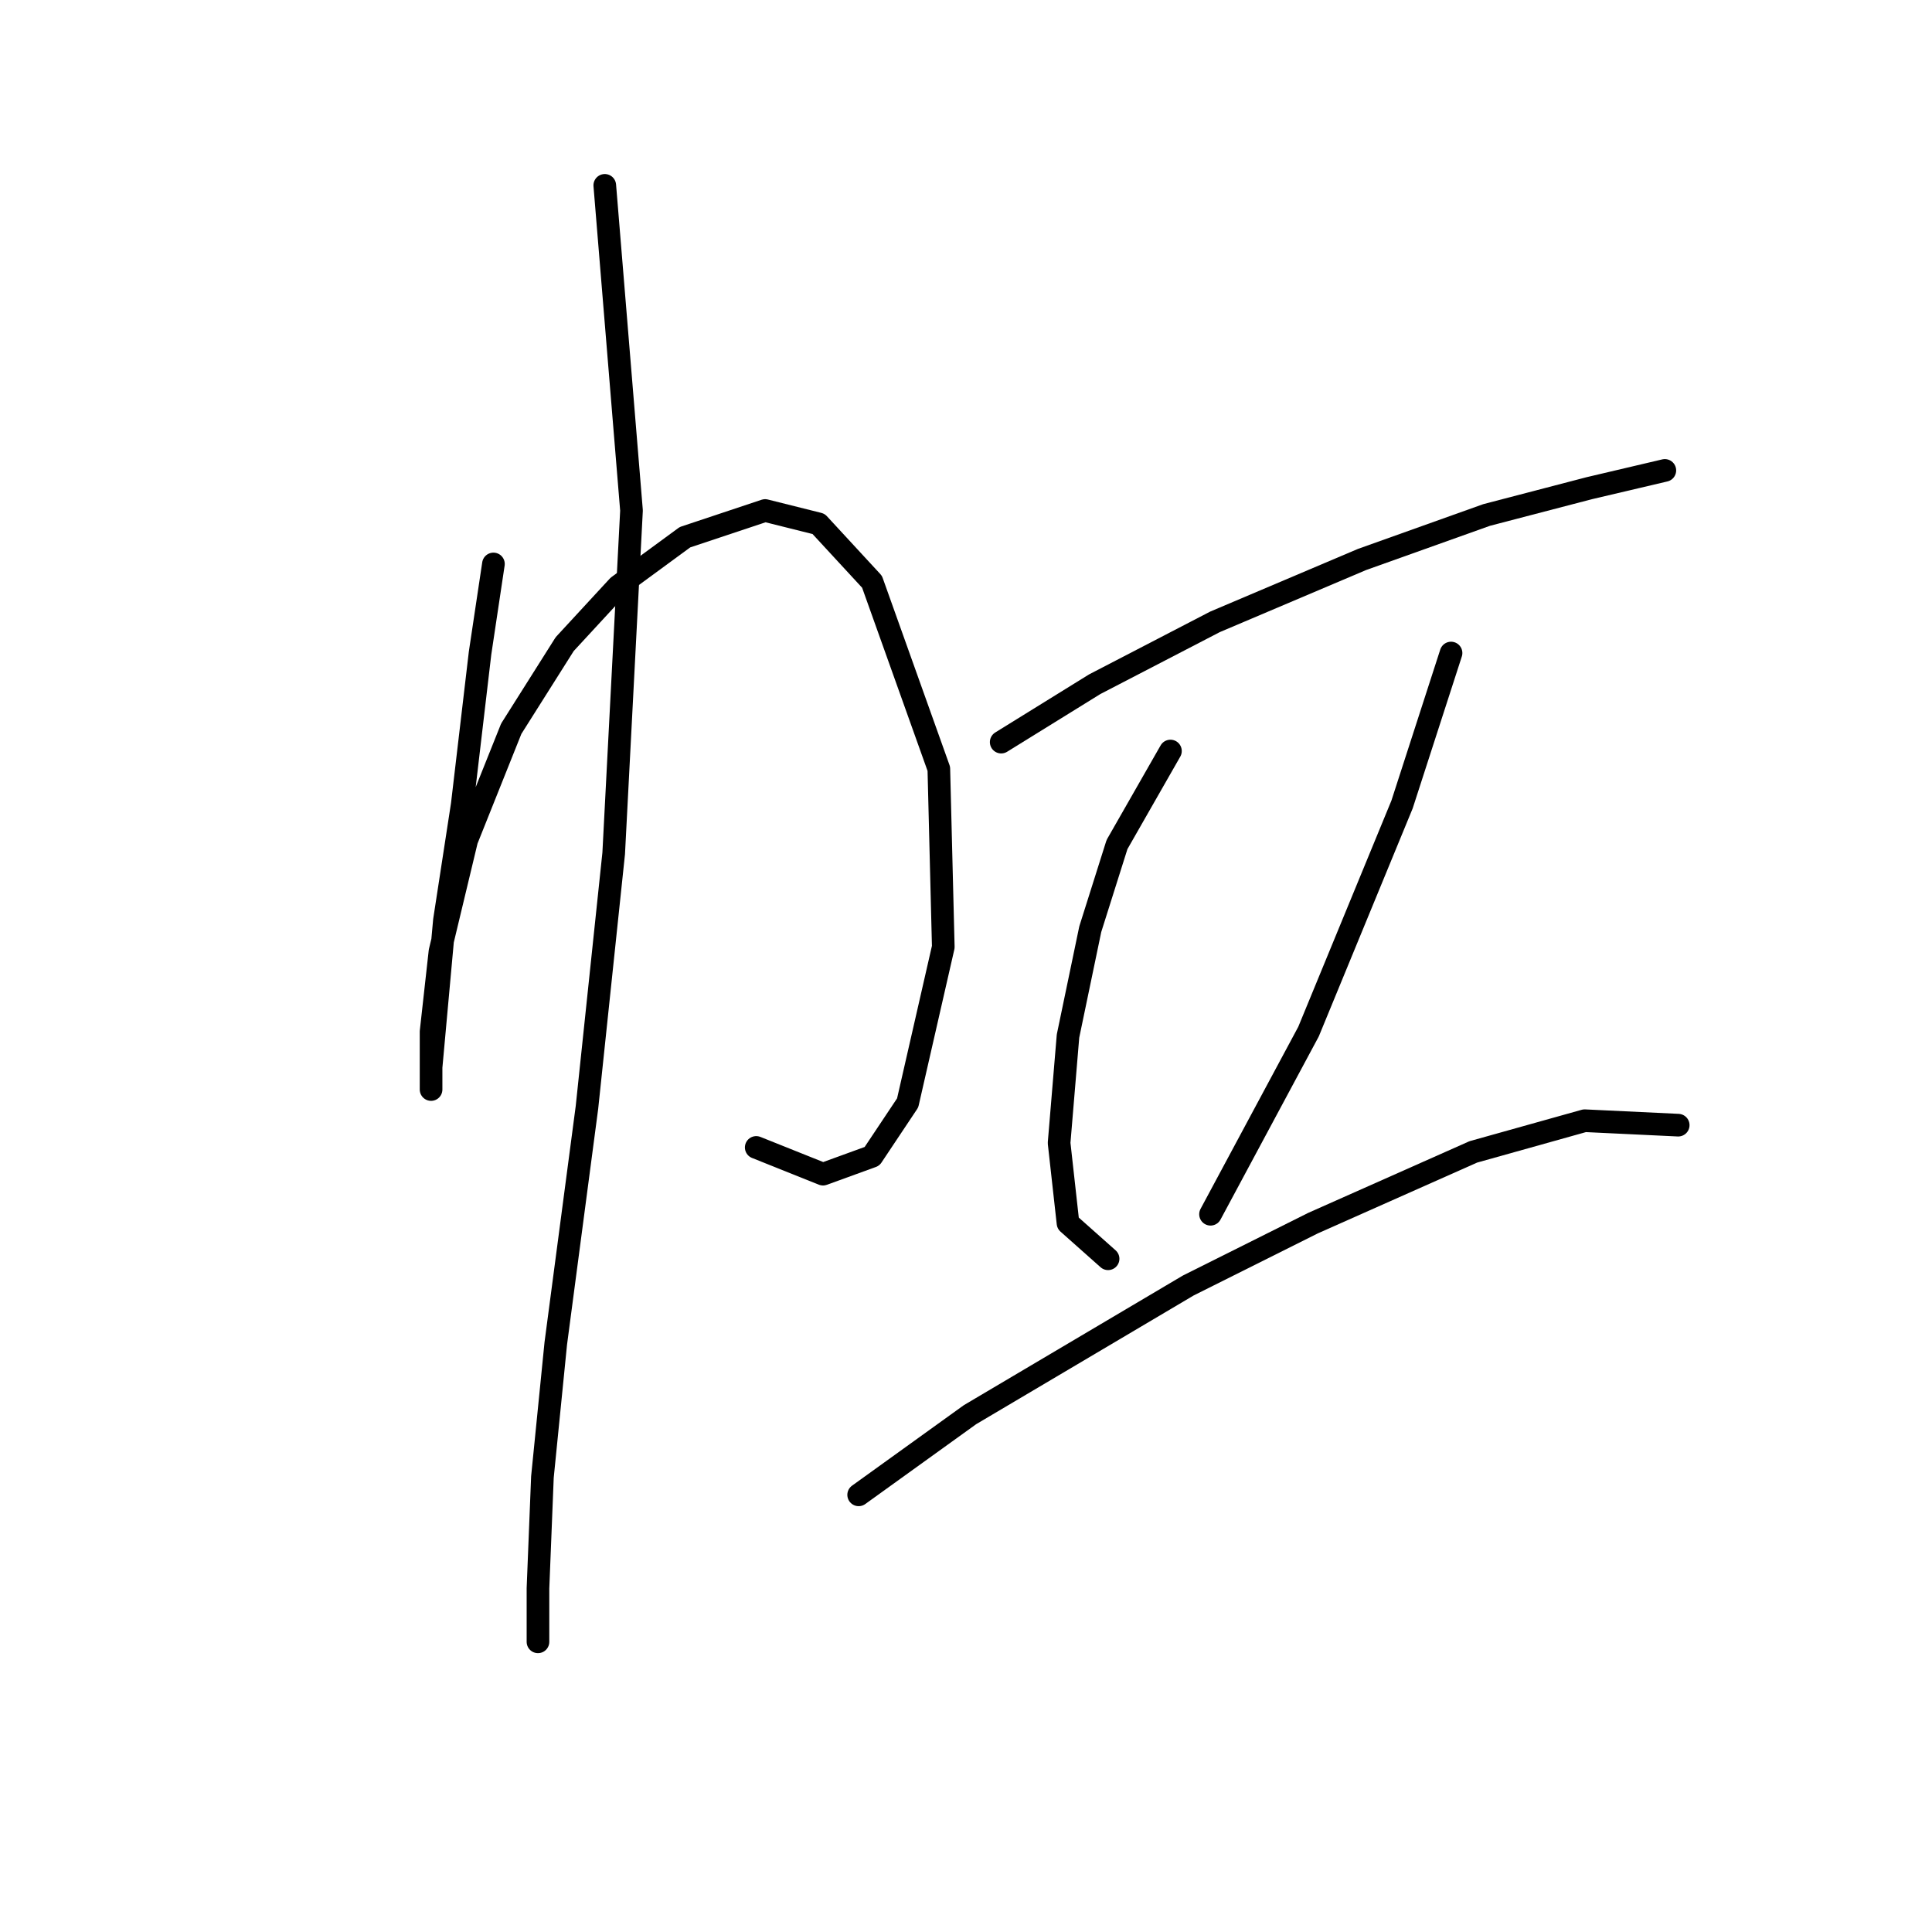 <?xml version="1.0" standalone="no"?>
    <svg width="256" height="256" xmlns="http://www.w3.org/2000/svg" version="1.1">
    <polyline stroke="black" stroke-width="3" stroke-linecap="round" fill="transparent" stroke-linejoin="round" points="65.382 74.727 63.611 86.53 61.25 106.597 58.89 121.941 57.709 134.925 57.119 141.417 57.119 144.368 57.119 142.008 57.119 136.696 58.3 126.073 61.841 111.318 67.742 96.563 74.825 85.35 81.907 77.677 90.76 71.185 101.383 67.644 108.465 69.415 115.547 77.087 124.4 101.875 124.99 125.482 120.269 146.139 115.547 153.221 109.055 155.582 100.203 152.041 100.203 152.041 " />
        <polyline stroke="black" stroke-width="3" stroke-linecap="round" fill="transparent" stroke-linejoin="round" points="80.136 24.561 83.677 67.644 81.317 113.089 77.776 146.729 73.644 178.009 71.874 195.714 71.284 210.469 71.284 217.551 71.284 217.551 " />
        <polyline stroke="black" stroke-width="3" stroke-linecap="round" fill="transparent" stroke-linejoin="round" points="132.663 98.334 145.057 90.662 160.992 82.399 180.468 74.136 196.993 68.235 210.567 64.693 220.6 62.333 220.6 62.333 " />
        <polyline stroke="black" stroke-width="3" stroke-linecap="round" fill="transparent" stroke-linejoin="round" points="155.09 99.514 148.008 111.908 144.466 123.122 141.516 137.286 140.335 151.451 141.516 162.074 146.827 166.795 146.827 166.795 " />
        <polyline stroke="black" stroke-width="3" stroke-linecap="round" fill="transparent" stroke-linejoin="round" points="192.271 86.53 185.779 106.597 173.386 136.696 160.401 160.894 160.401 160.894 " />
        <polyline stroke="black" stroke-width="3" stroke-linecap="round" fill="transparent" stroke-linejoin="round" points="113.777 198.075 128.531 187.452 157.451 170.336 173.976 162.074 195.222 152.631 209.977 148.5 222.371 149.09 222.371 149.09 " />
        </svg>